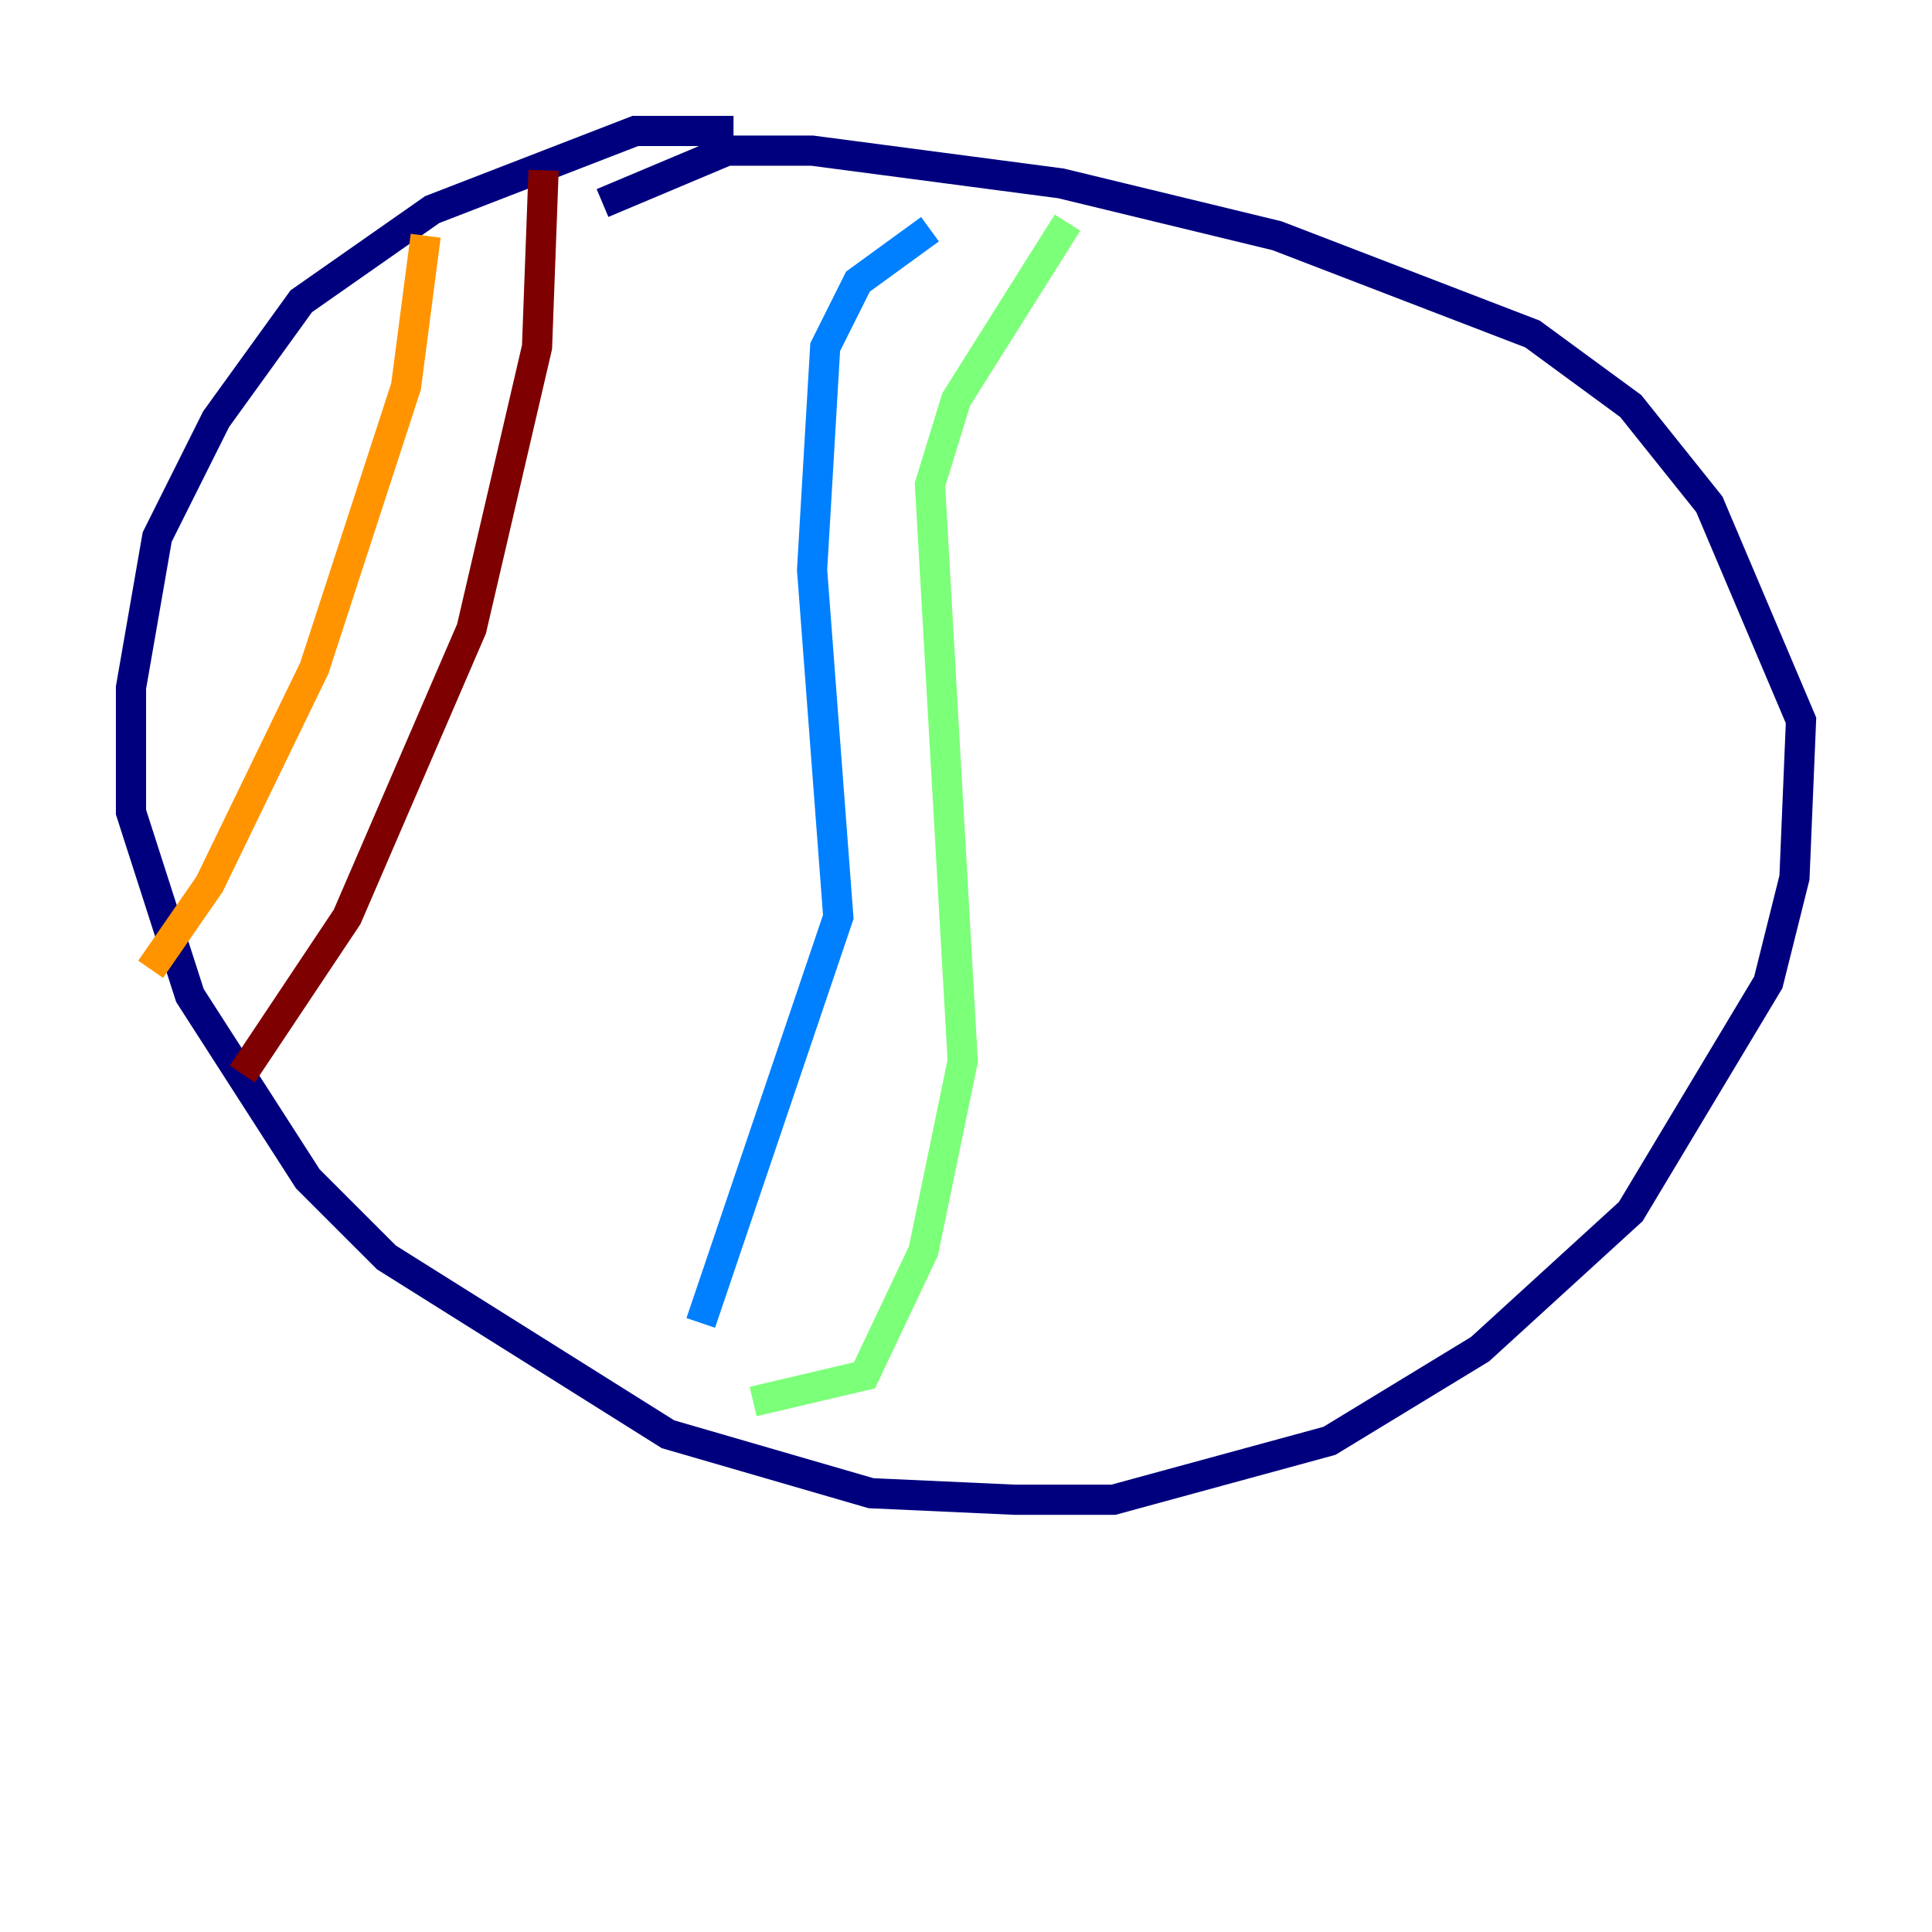 <?xml version="1.0" encoding="utf-8" ?>
<svg baseProfile="tiny" height="128" version="1.2" viewBox="0,0,128,128" width="128" xmlns="http://www.w3.org/2000/svg" xmlns:ev="http://www.w3.org/2001/xml-events" xmlns:xlink="http://www.w3.org/1999/xlink"><defs /><polyline fill="none" points="48.597,8.678 42.088,8.678 28.637,13.885 19.959,19.959 14.319,27.77 10.414,35.58 8.678,45.559 8.678,53.803 12.583,65.953 20.393,78.102 25.6,83.308 44.258,95.024 57.709,98.929 67.254,99.363 73.763,99.363 88.081,95.458 98.061,89.383 108.041,80.271 117.153,65.085 118.888,58.142 119.322,47.729 113.248,33.41 108.041,26.902 101.532,22.129 84.61,15.62 70.291,12.149 53.803,9.98 48.163,9.98 39.919,13.451" stroke="#00007f" stroke-width="2" /><polyline fill="none" points="61.614,15.186 56.841,18.658 54.671,22.997 53.803,37.749 55.539,60.746 46.427,87.647" stroke="#0080ff" stroke-width="2" /><polyline fill="none" points="70.725,14.752 63.349,26.468 61.614,32.108 63.783,70.291 61.18,82.875 57.275,91.119 49.898,92.854" stroke="#7cff79" stroke-width="2" /><polyline fill="none" points="28.203,15.62 26.902,25.6 20.827,44.258 13.885,58.576 9.98,64.217" stroke="#ff9400" stroke-width="2" /><polyline fill="none" points="36.014,11.281 35.58,22.997 31.241,41.654 22.997,60.746 16.054,71.159" stroke="#7f0000" stroke-width="2" /></svg>